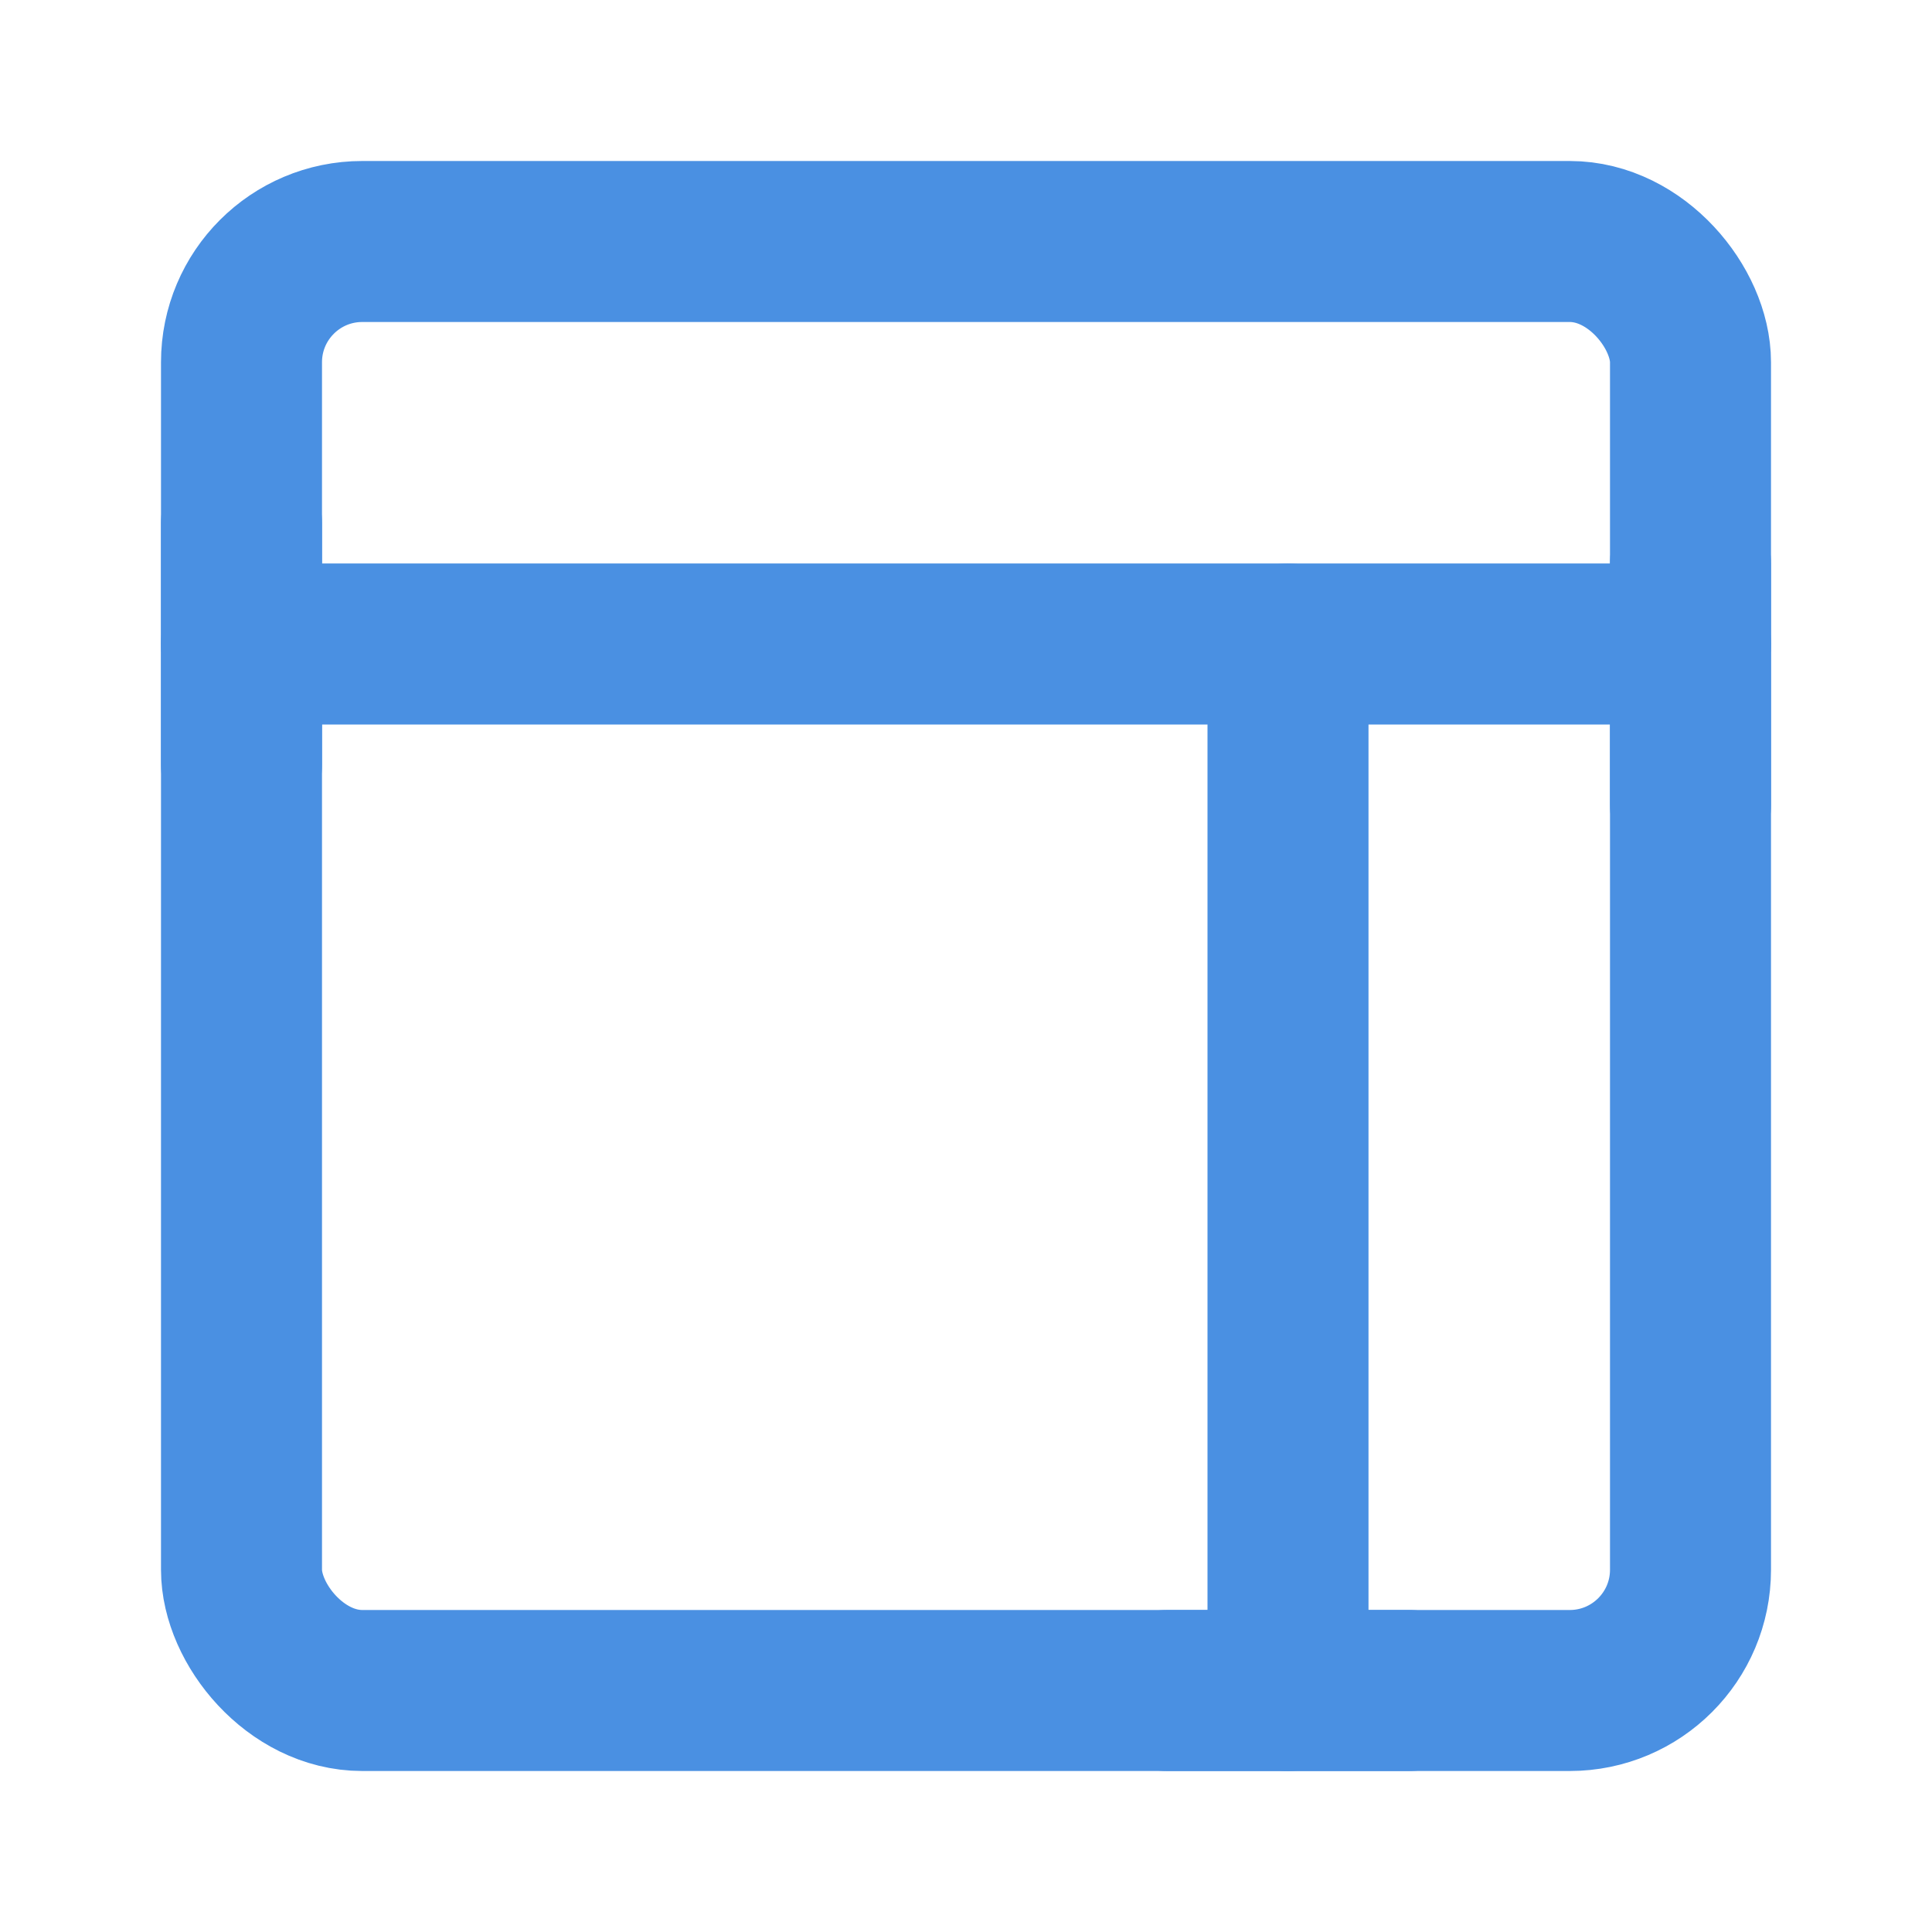 <?xml version="1.0" encoding="UTF-8"?><svg width="21" height="21" viewBox="0 0 48 48" fill="none" xmlns="http://www.w3.org/2000/svg"><rect x="6" y="6" width="36" height="36" rx="3" fill="none" stroke="#4a90e2" stroke-width="4" stroke-linejoin="round"/><path d="M6 16H42" stroke="#4a90e2" stroke-width="4" stroke-linecap="round" stroke-linejoin="round"/><path d="M6 13V19" stroke="#4a90e2" stroke-width="4" stroke-linecap="round" stroke-linejoin="round"/><path d="M42 14V20" stroke="#4a90e2" stroke-width="4" stroke-linecap="round" stroke-linejoin="round"/><path d="M32 16V42" stroke="#4a90e2" stroke-width="4" stroke-linecap="round" stroke-linejoin="round"/><path d="M29 42H35" stroke="#4a90e2" stroke-width="4" stroke-linecap="round" stroke-linejoin="round"/></svg>
